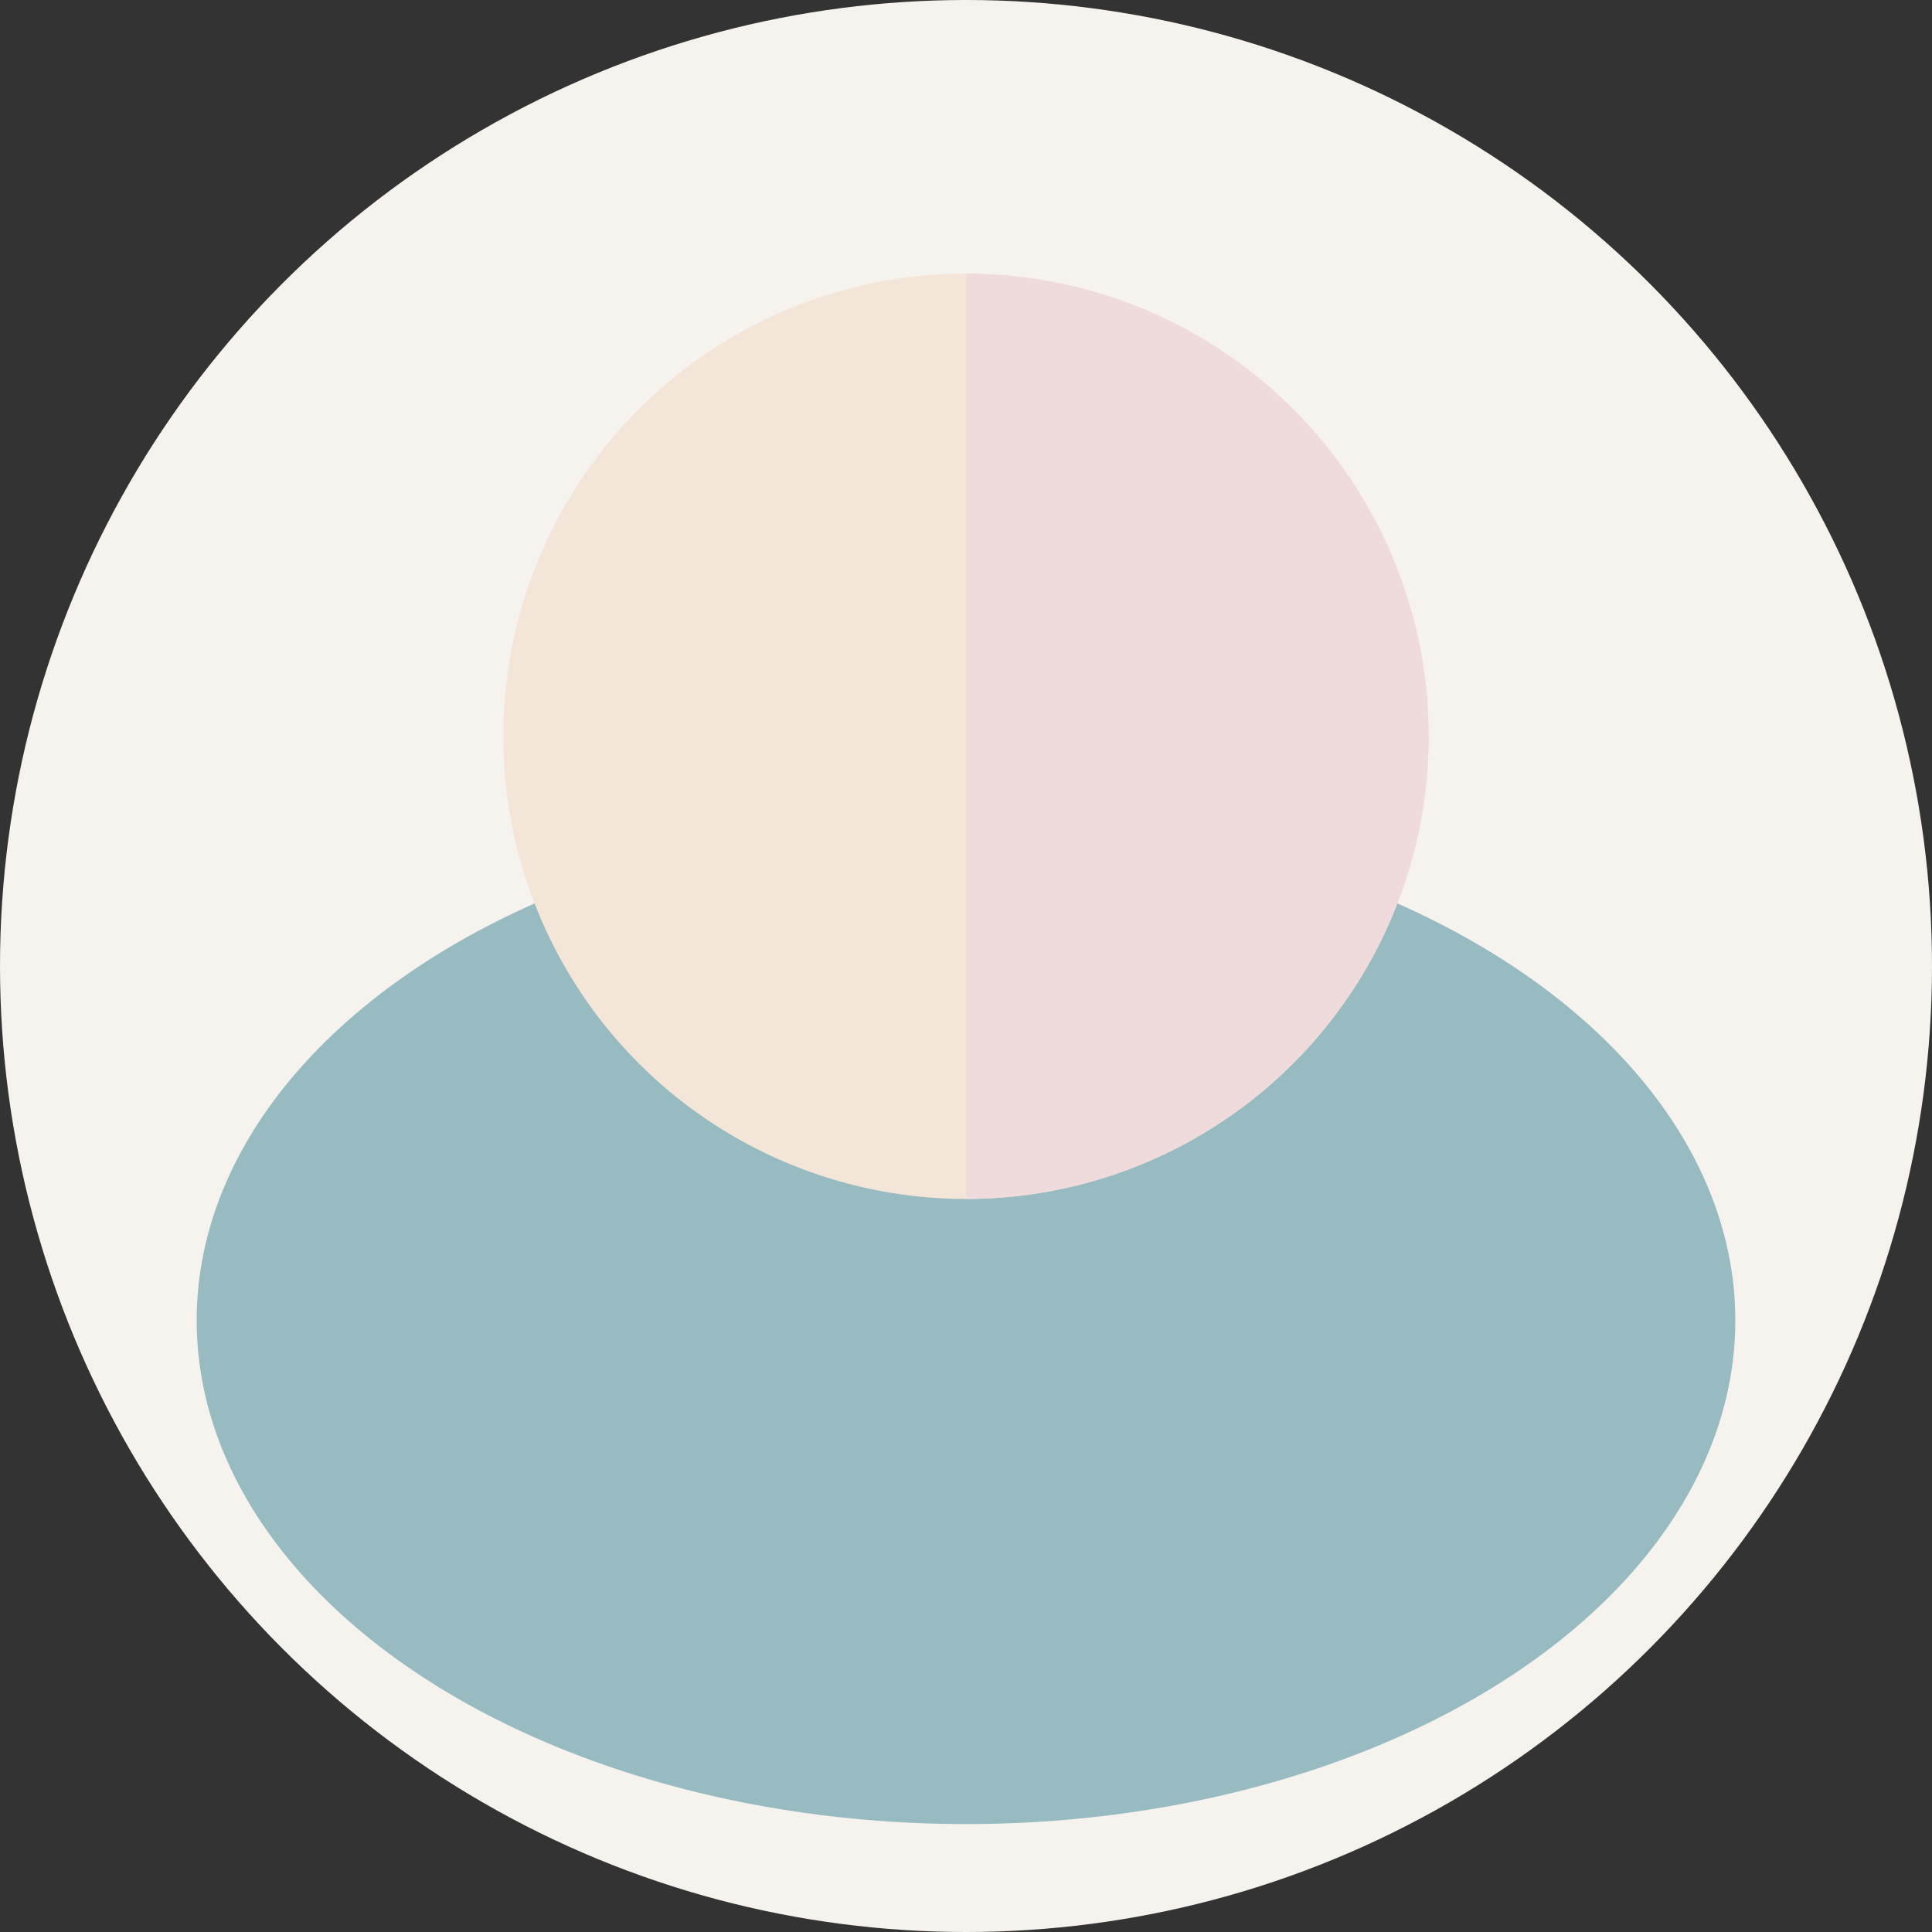 <svg xmlns="http://www.w3.org/2000/svg" viewBox="0 0 65.52 65.52"><rect x="0" y="0" width="65.52" height="65.52" fill="#333333" stroke="none"/><defs><style>.cls-1{fill:#f6f2ee;}.cls-2{fill:#98bbc1;}.cls-3{fill:#f4e5d9;}.cls-4{fill:#efdbdb;}</style></defs><g id="Layer_2" data-name="Layer 2"><g id="Layer_1-2" data-name="Layer 1"><circle class="cls-1" cx="32.76" cy="32.76" r="32.76"/><ellipse class="cls-2" cx="32.76" cy="44.78" rx="26.09" ry="17.08"/><circle class="cls-3" cx="32.76" cy="24.97" r="15.69"/><path class="cls-4" d="M32.76,9.28a15.69,15.69,0,1,1,0,31.38"/></g></g></svg>